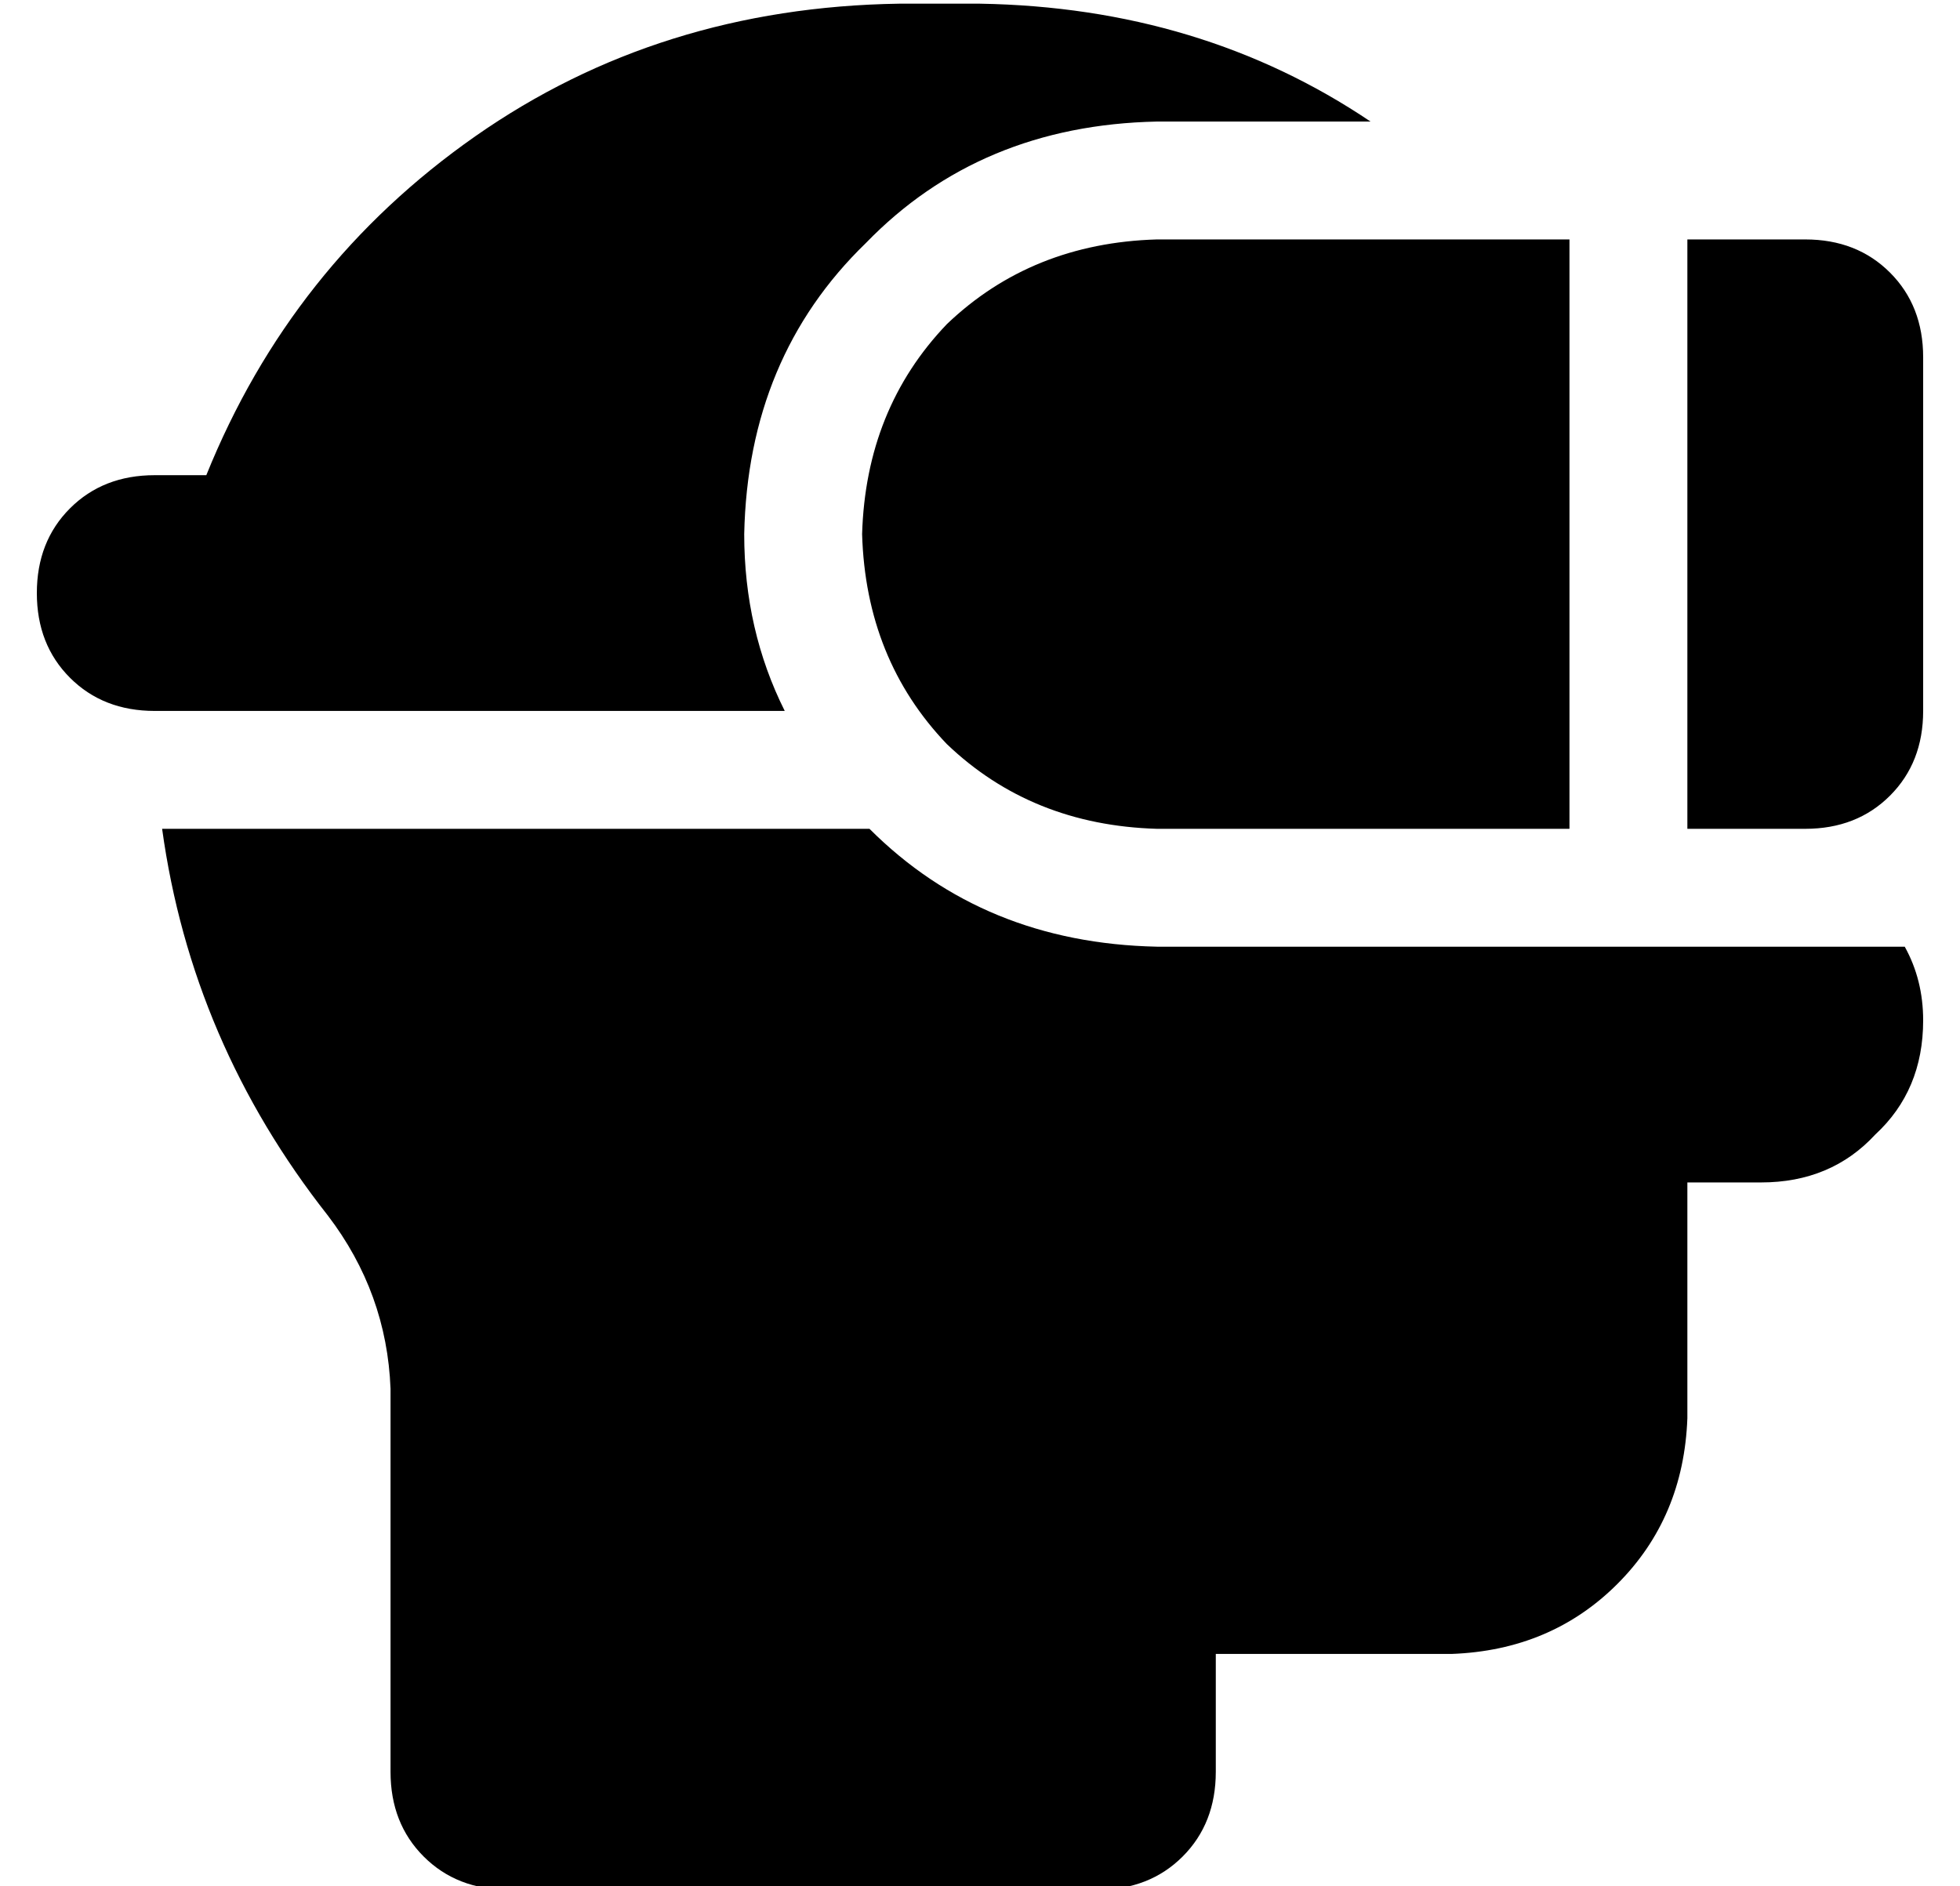 <?xml version="1.0" standalone="no"?>
<!DOCTYPE svg PUBLIC "-//W3C//DTD SVG 1.1//EN" "http://www.w3.org/Graphics/SVG/1.1/DTD/svg11.dtd" >
<svg xmlns="http://www.w3.org/2000/svg" xmlns:xlink="http://www.w3.org/1999/xlink" version="1.1" viewBox="-10 -40 532 512">
   <path fill="currentColor"
d="M46 89q23 -57 73 -92v0v0q50 -35 115 -36h22v0q60 1 106 32h-58v0q-48 1 -79 33q-32 31 -33 79q0 26 11 48h-171v0v0v0q-14 0 -23 -9t-9 -23t9 -23t23 -9h14v0zM304 217h203h-203h203q5 9 5 20q0 19 -13 31q-12 13 -31 13h-20v0v64v0q-1 27 -19 45t-45 19h-64v0v32v0
q0 14 -9 23t-23 9h-160v0q-14 0 -23 -9t-9 -23v-104v0q-1 -26 -17 -47q-37 -47 -45 -105h192v0q31 31 78 32v0zM304 25h112h-112h112v160v0h-112v0q-34 -1 -57 -23q-22 -23 -23 -57q1 -34 23 -57q23 -22 57 -23v0zM480 185h-32h32h-32v-160v0h32v0q14 0 23 9t9 23v96v0
q0 14 -9 23t-23 9v0z" />
</svg>

